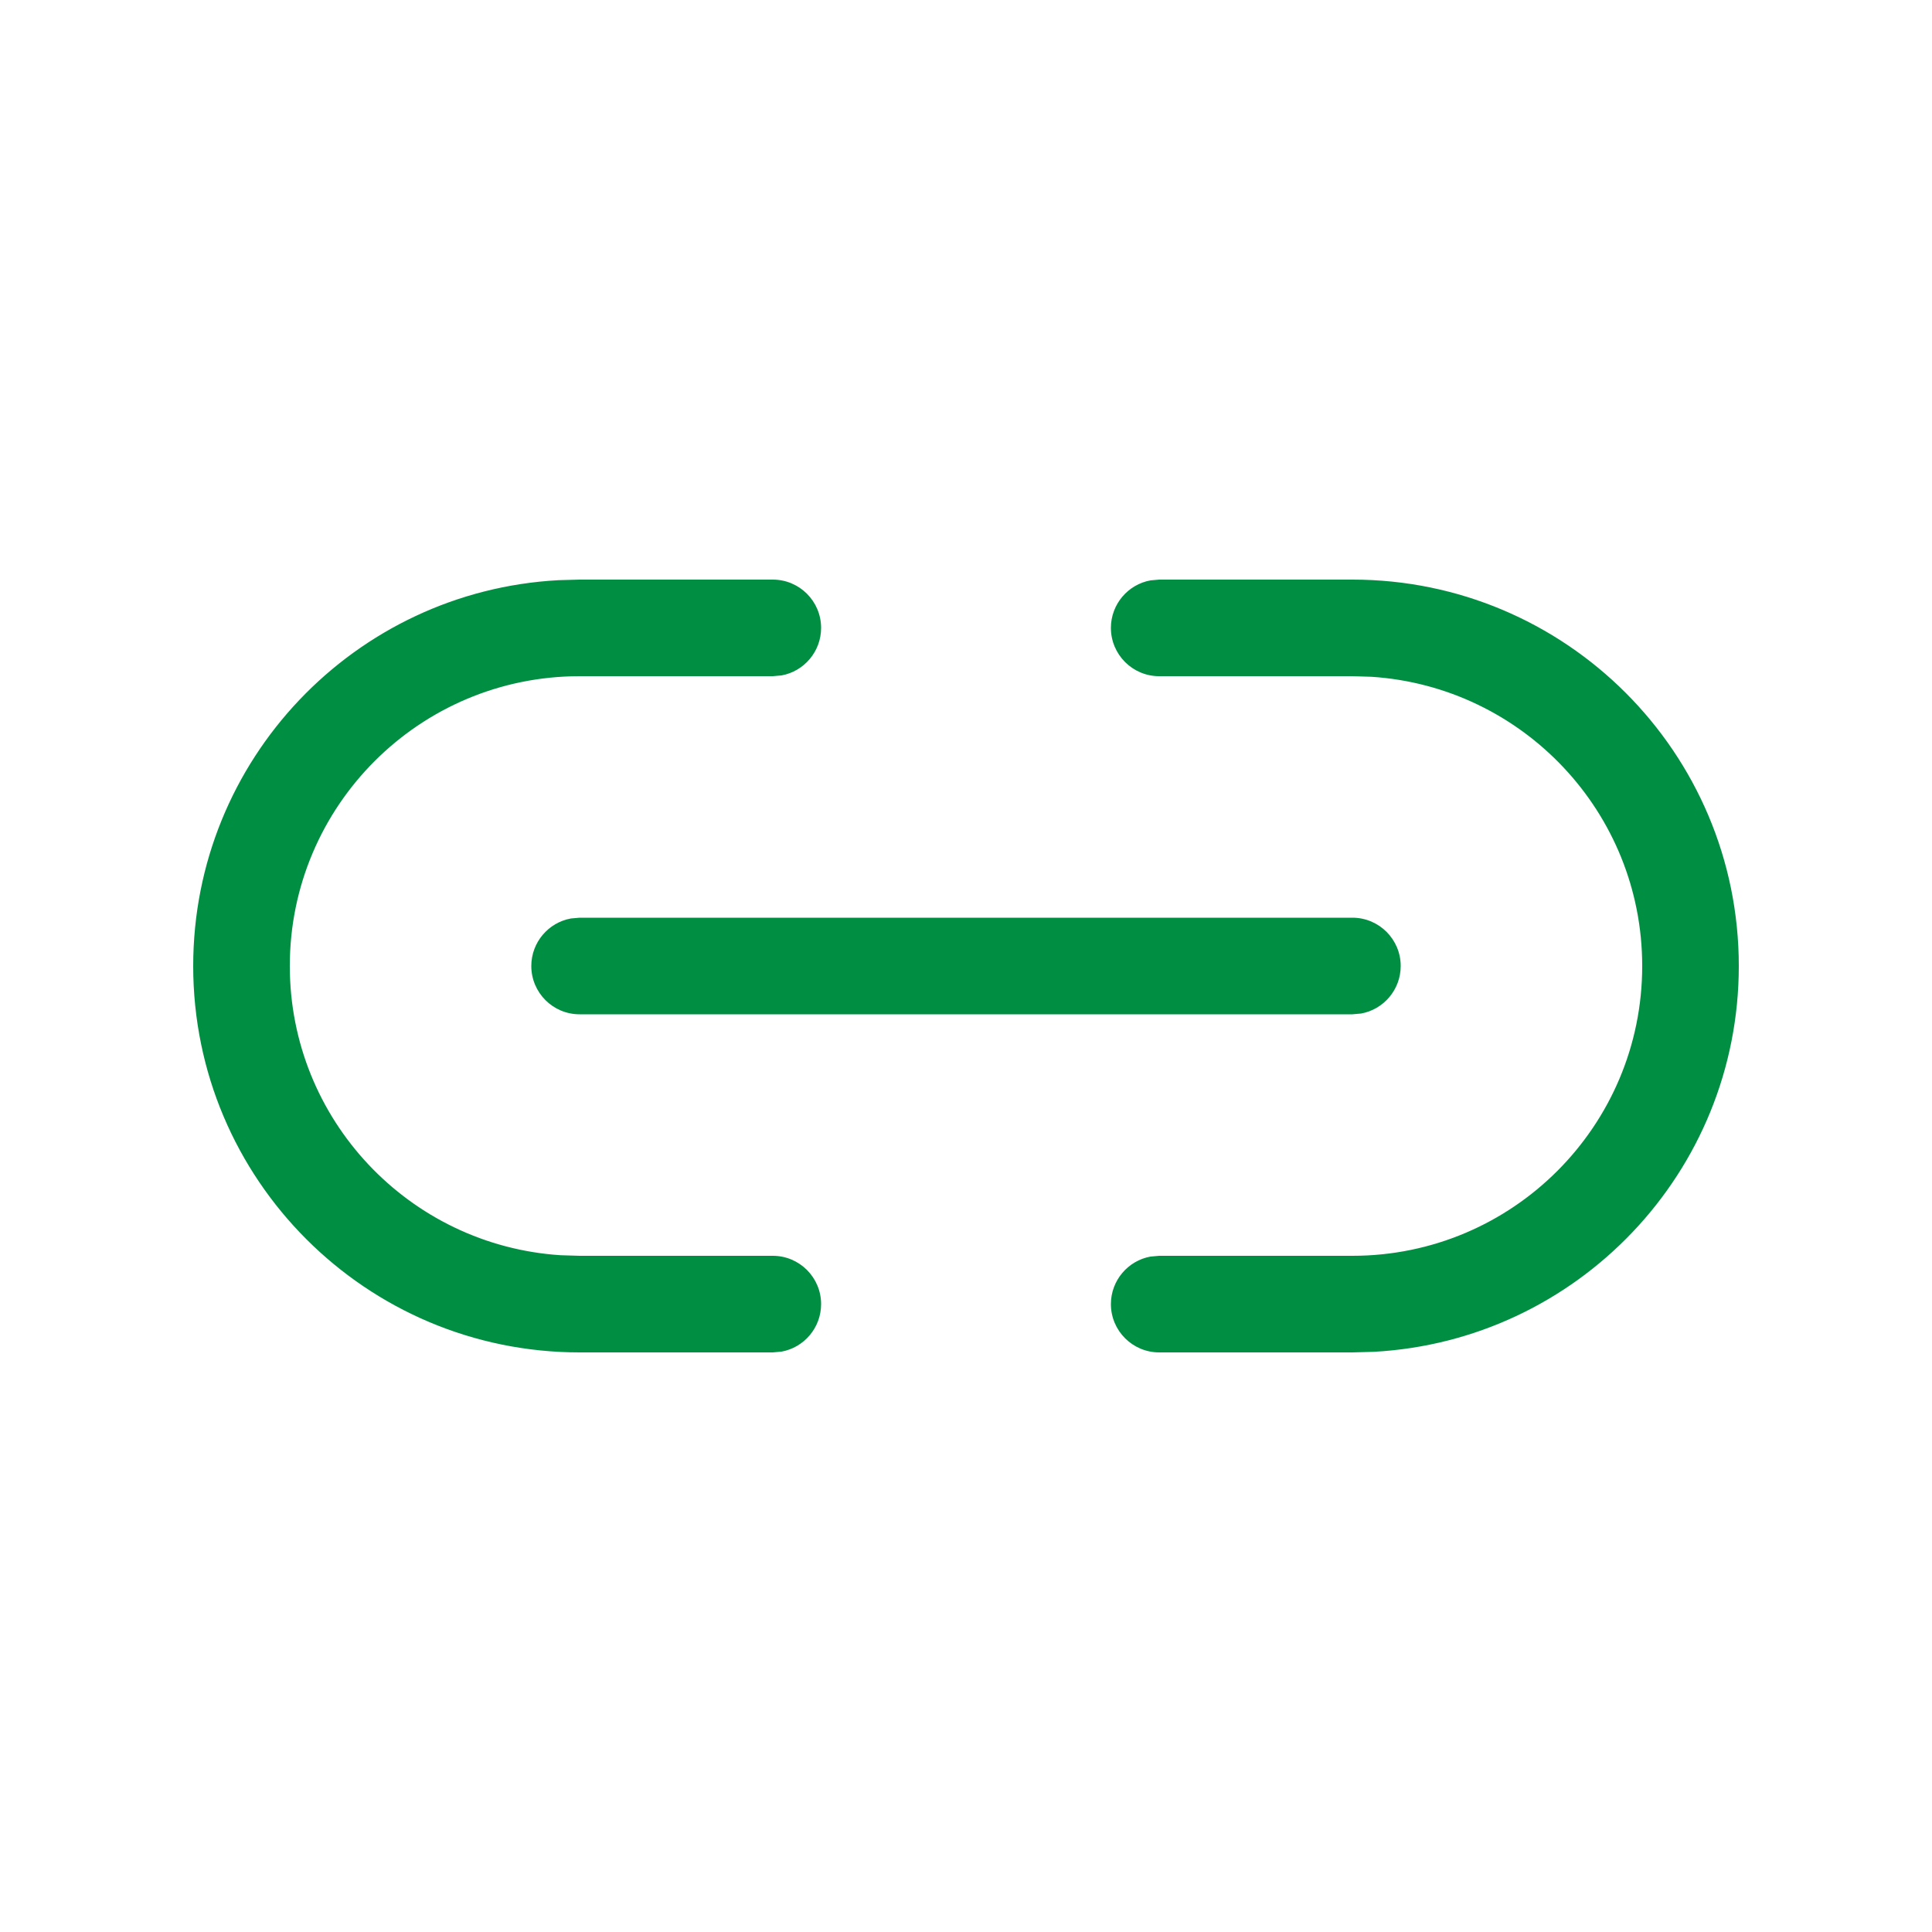 <svg width="20" height="20" viewBox="0 0 20 20" fill="none" xmlns="http://www.w3.org/2000/svg">
<path d="M8 6C8.276 6 8.5 6.224 8.5 6.5C8.5 6.745 8.323 6.95 8.09 6.992L8 7H6C4.343 7 3 8.343 3 10C3 11.591 4.238 12.892 5.803 12.994L6 13H8C8.276 13 8.5 13.224 8.5 13.5C8.5 13.745 8.323 13.95 8.09 13.992L8 14H6C3.791 14 2 12.209 2 10C2 7.864 3.673 6.12 5.781 6.006L6 6H8ZM14 6C16.209 6 18 7.791 18 10C18 12.136 16.326 13.88 14.22 13.994L14 14H12C11.724 14 11.5 13.776 11.5 13.5C11.5 13.255 11.677 13.05 11.91 13.008L12 13H14C15.657 13 17 11.657 17 10C17 8.409 15.762 7.108 14.197 7.006L14 7H12C11.724 7 11.5 6.776 11.5 6.5C11.5 6.255 11.677 6.05 11.91 6.008L12 6H14ZM6 9.5H14C14.276 9.5 14.5 9.724 14.5 10C14.5 10.245 14.323 10.45 14.09 10.492L14 10.5H6C5.724 10.5 5.5 10.276 5.5 10C5.5 9.755 5.677 9.55 5.91 9.508L6 9.5H14H6Z" fill="#008F42"/>
</svg>
